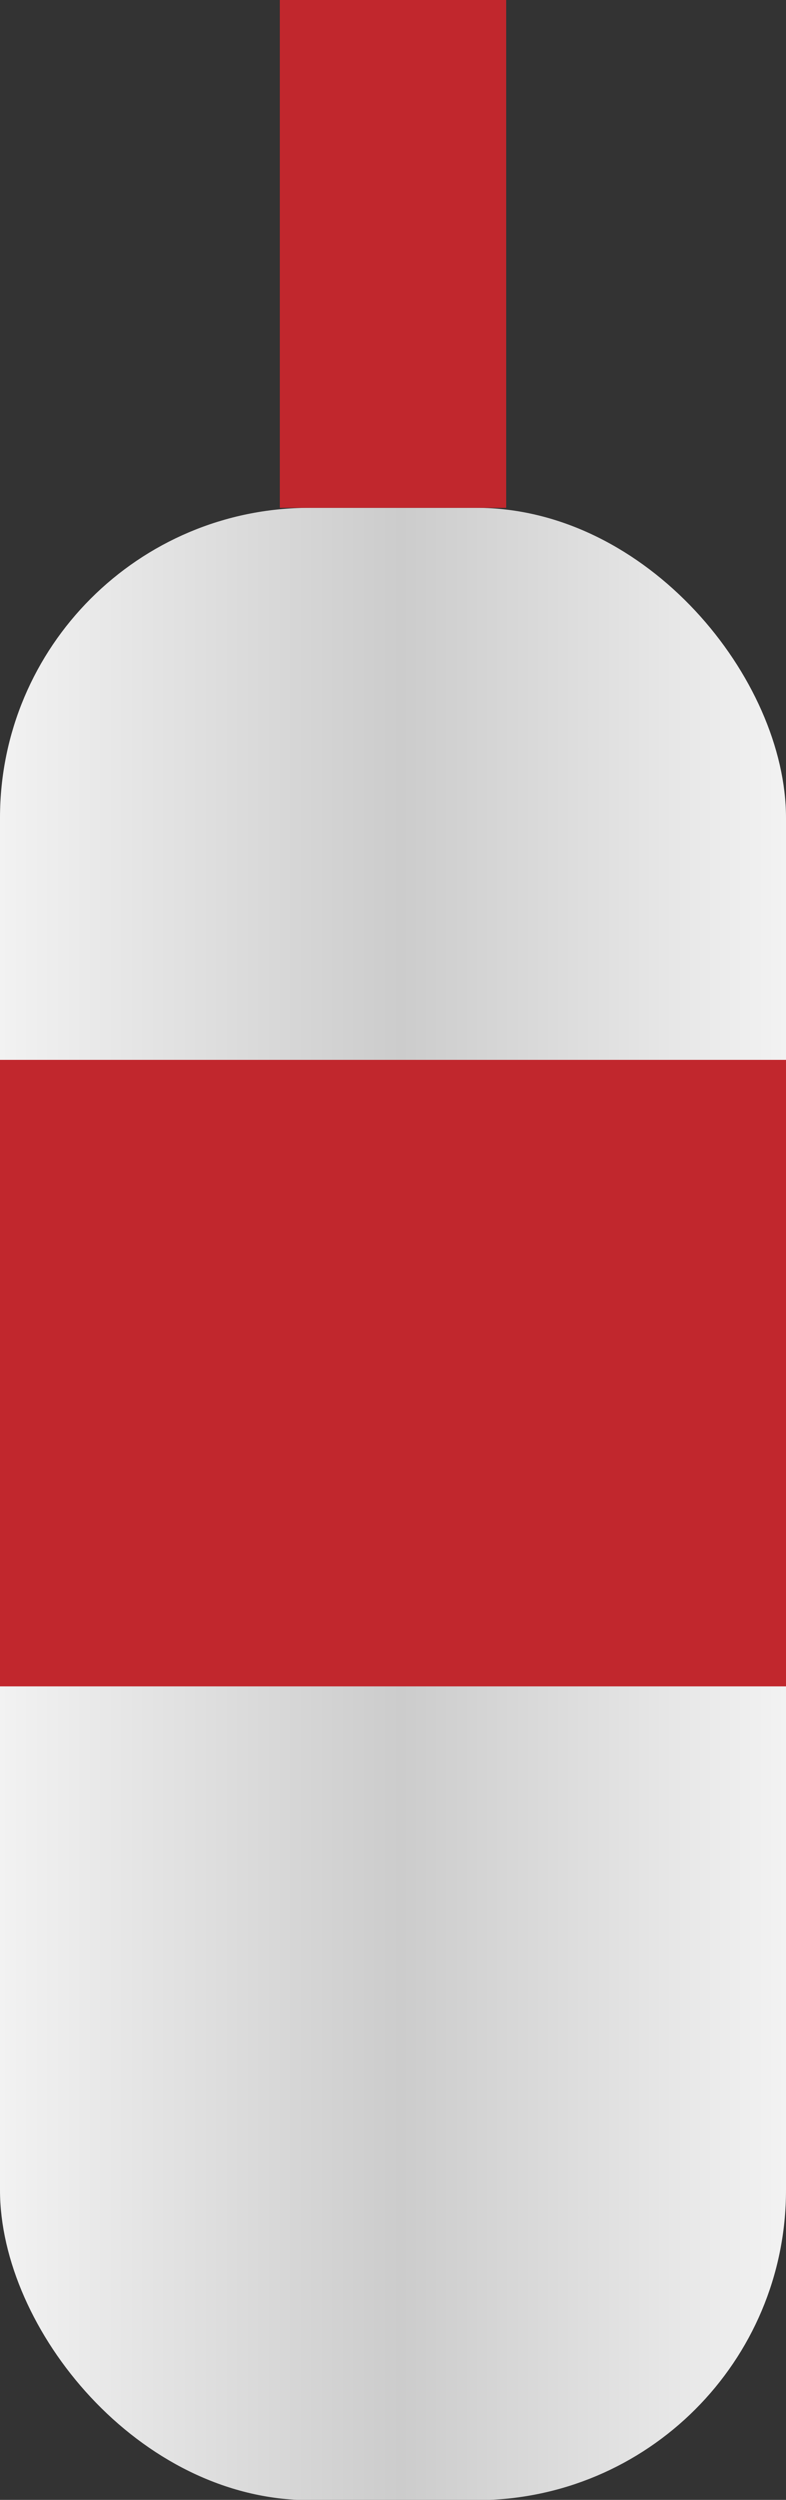 <?xml version="1.0" encoding="UTF-8"?>
<svg id="Layer_2" data-name="Layer 2" xmlns="http://www.w3.org/2000/svg" xmlns:xlink="http://www.w3.org/1999/xlink" viewBox="0 0 27.05 85.95">
  <rect x="0" y="0" width="27.05" height="85.95" fill="#333333" stroke="none"/>
  <defs>
    <style>
      .cls-1 {
        fill: url(#linear-gradient);
      }

      .cls-2 {
        fill: #c1272d;
      }
    </style>
    <linearGradient id="linear-gradient" x1="0" y1="51.71" x2="27.05" y2="51.71" gradientUnits="userSpaceOnUse">
      <stop offset="0" stop-color="#f2f2f2"/>
      <stop offset=".51" stop-color="#ccc"/>
      <stop offset="1" stop-color="#f2f2f2"/>
    </linearGradient>
  </defs>
  <g id="Layer_1-2" data-name="Layer 1">
    <rect class="cls-1" y="17.46" width="27.05" height="68.5" rx="10.66" ry="10.66"/>
    <rect class="cls-2" y="36.44" width="27.05" height="21.54"/>
    <rect class="cls-2" x="9.63" width="7.79" height="17.46"/>
  </g>
</svg>
